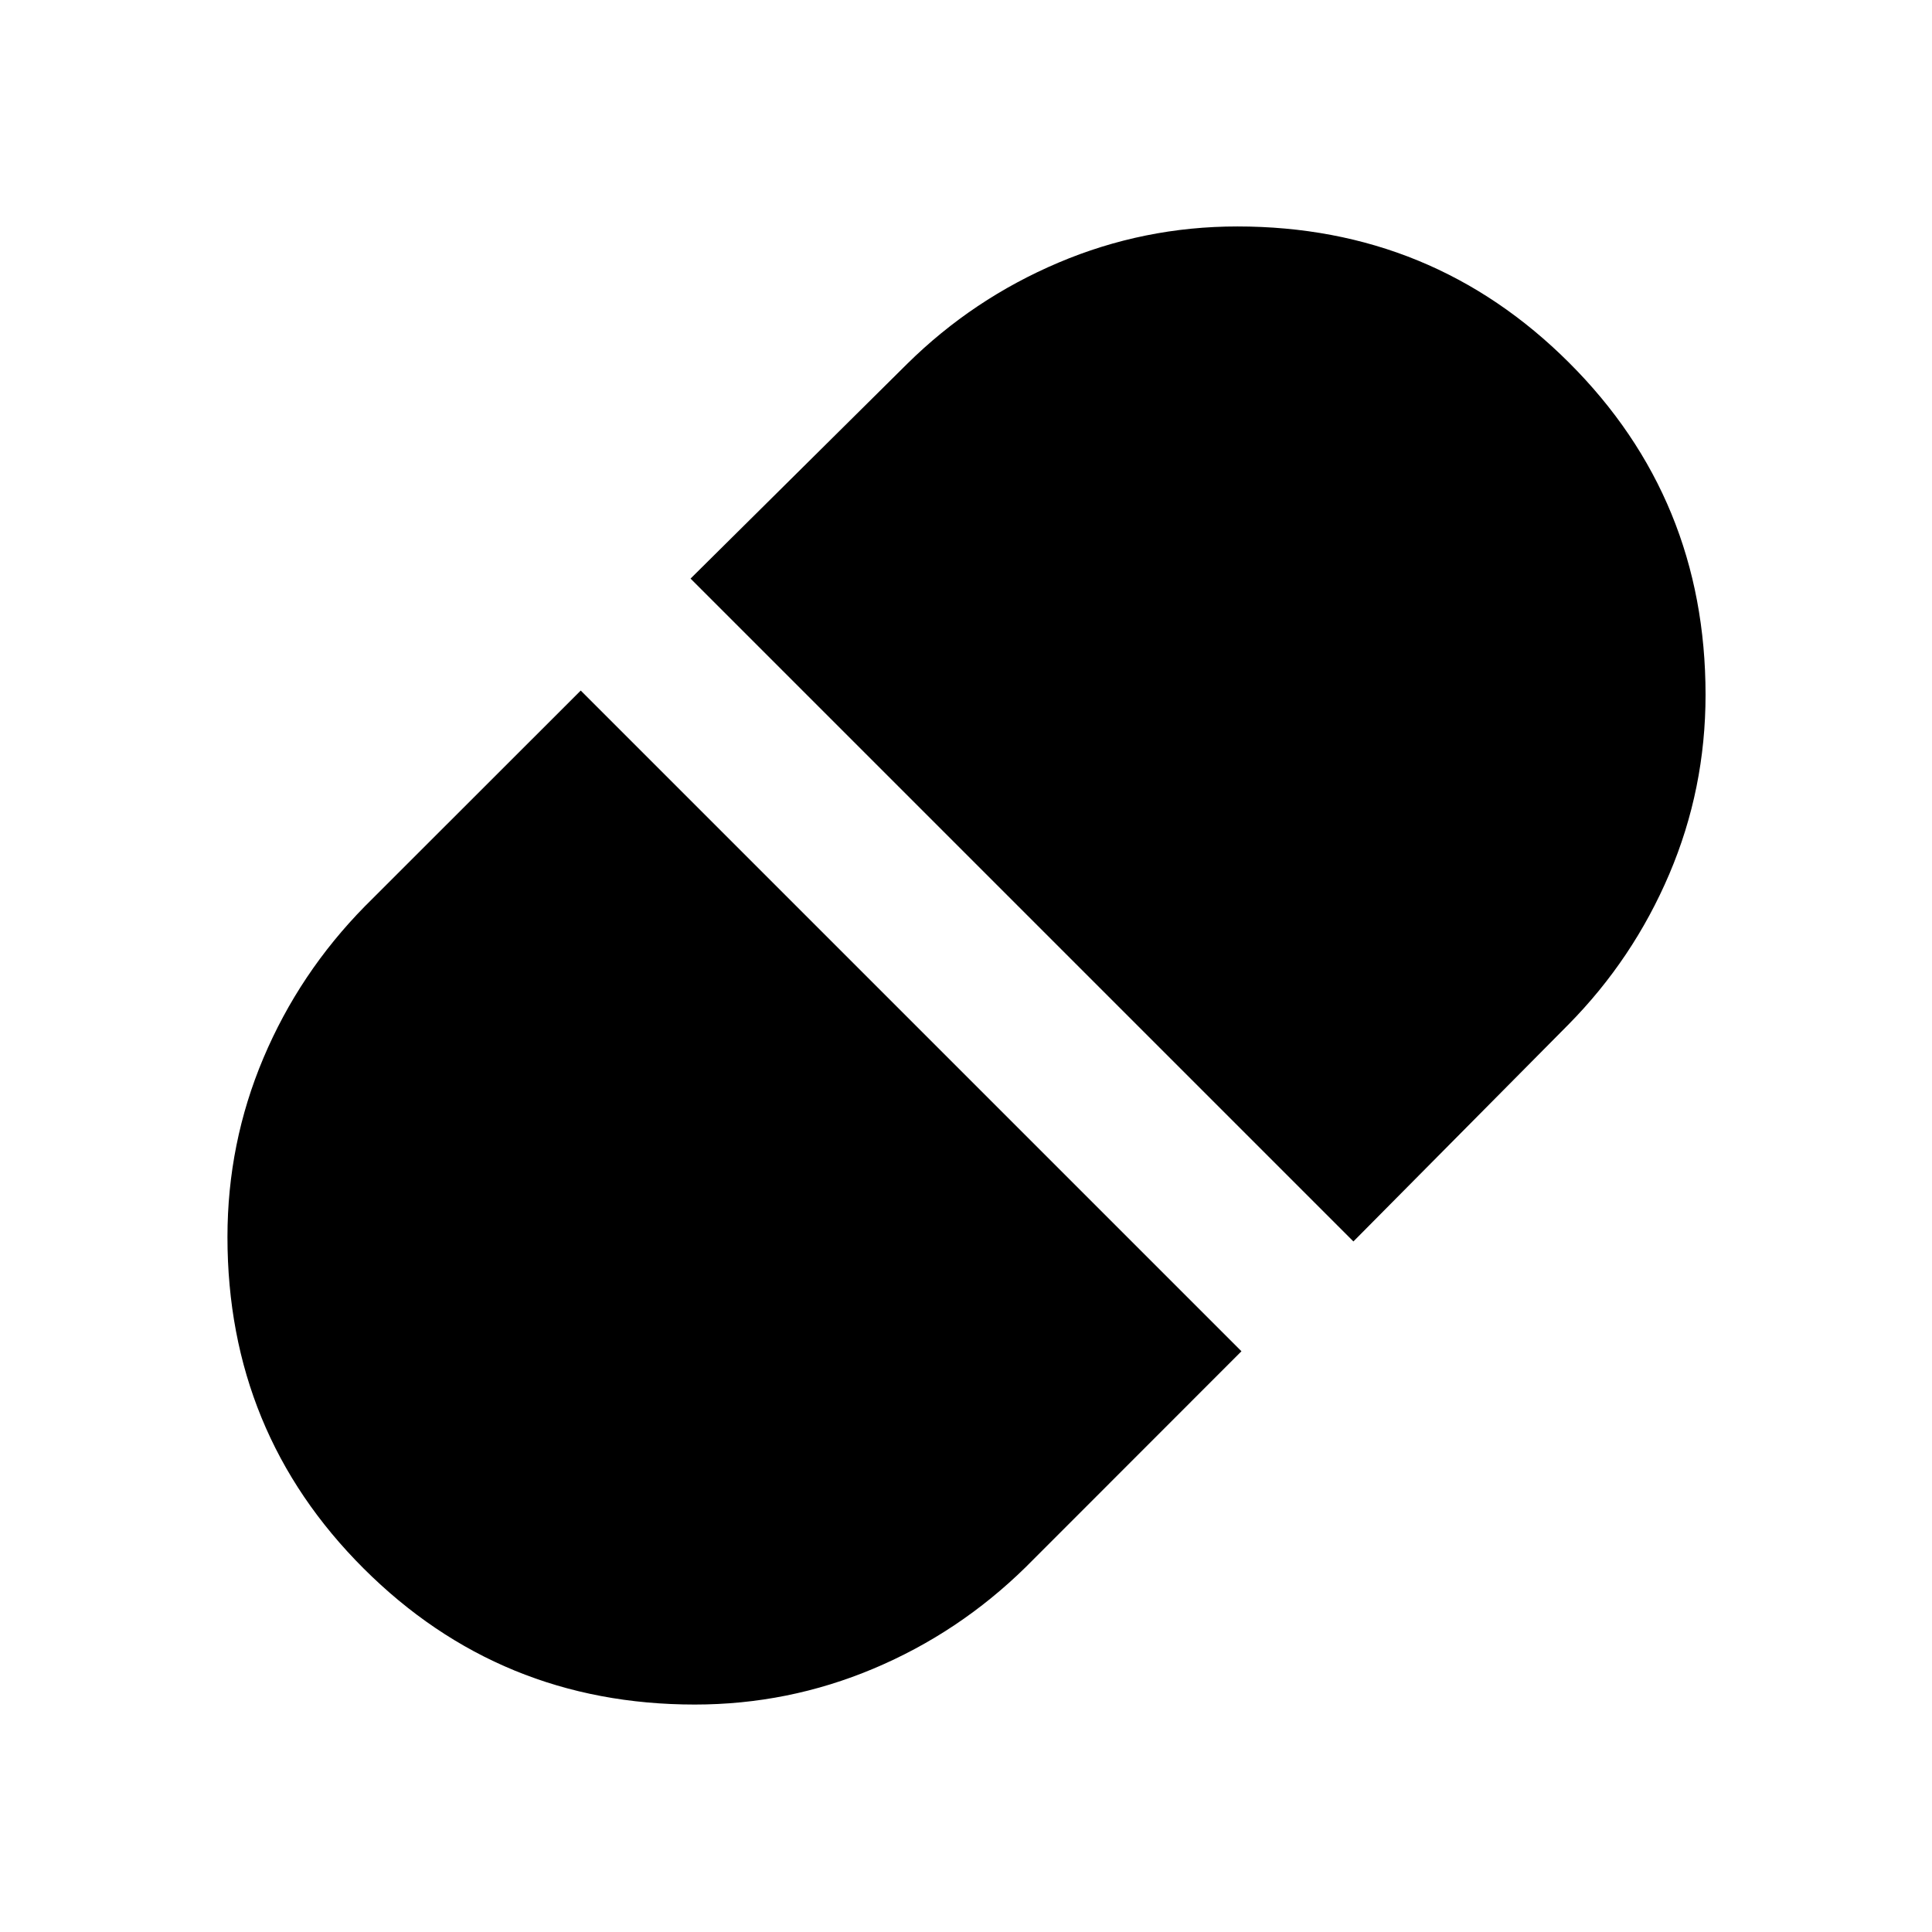 <svg xmlns="http://www.w3.org/2000/svg" height="48" viewBox="0 96 960 960" width="48"><path d="m672.501 712.87 106.717-107.652q32.256-32.641 50.258-74.93 18.003-42.289 18.003-89.036 0-97.361-67.831-165.046-67.831-67.685-164.815-67.685-46.493 0-88.932 18.003-42.439 18.002-75.119 50.258L343.13 383.499 672.501 712.87ZM345.25 942.979q46.41 0 88.849-17.874 42.439-17.873 75.619-50.453L616.87 767.435 288.565 439.13 181.348 546.282q-32.58 33.141-50.453 75.43-17.874 42.289-17.874 88.953 0 97.187 67.71 164.75 67.709 67.564 164.519 67.564Z"/></svg>